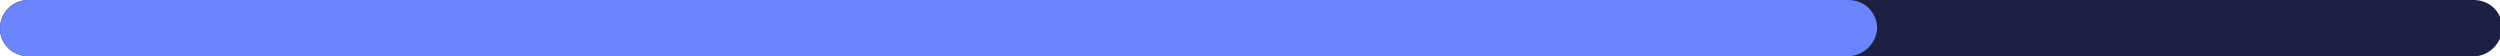 <?xml version="1.0" encoding="utf-8"?>
<!-- Generator: Adobe Illustrator 19.2.1, SVG Export Plug-In . SVG Version: 6.00 Build 0)  -->
<svg version="1.1" id="Layer_1" xmlns="http://www.w3.org/2000/svg" xmlns:xlink="http://www.w3.org/1999/xlink" x="0px" y="0px"
	 viewBox="0 0 199.9 4.5" style="enable-background:new 0 0 199.9 4.5;" xml:space="preserve">
<style type="text/css">
	.st0{fill:#1B2044;}
	.st1{fill:#6B84FF;}
</style>
<g>
	<path class="st0" d="M197.8,4.5H2.3C1,4.5,0,3.5,0,2.3v0C0,1,1,0,2.3,0l195.5,0c1.3,0,2.3,1,2.3,2.3v0C200,3.5,199,4.5,197.8,4.5z"
		/>
	<path class="st1" d="M147.7,4.5L2.3,4.5C1,4.5,0,3.5,0,2.3v0C0,1,1,0,2.3,0l145.5,0c1.3,0,2.3,1,2.3,2.3v0
		C150,3.5,149,4.5,147.7,4.5z"/>
</g>
</svg>
